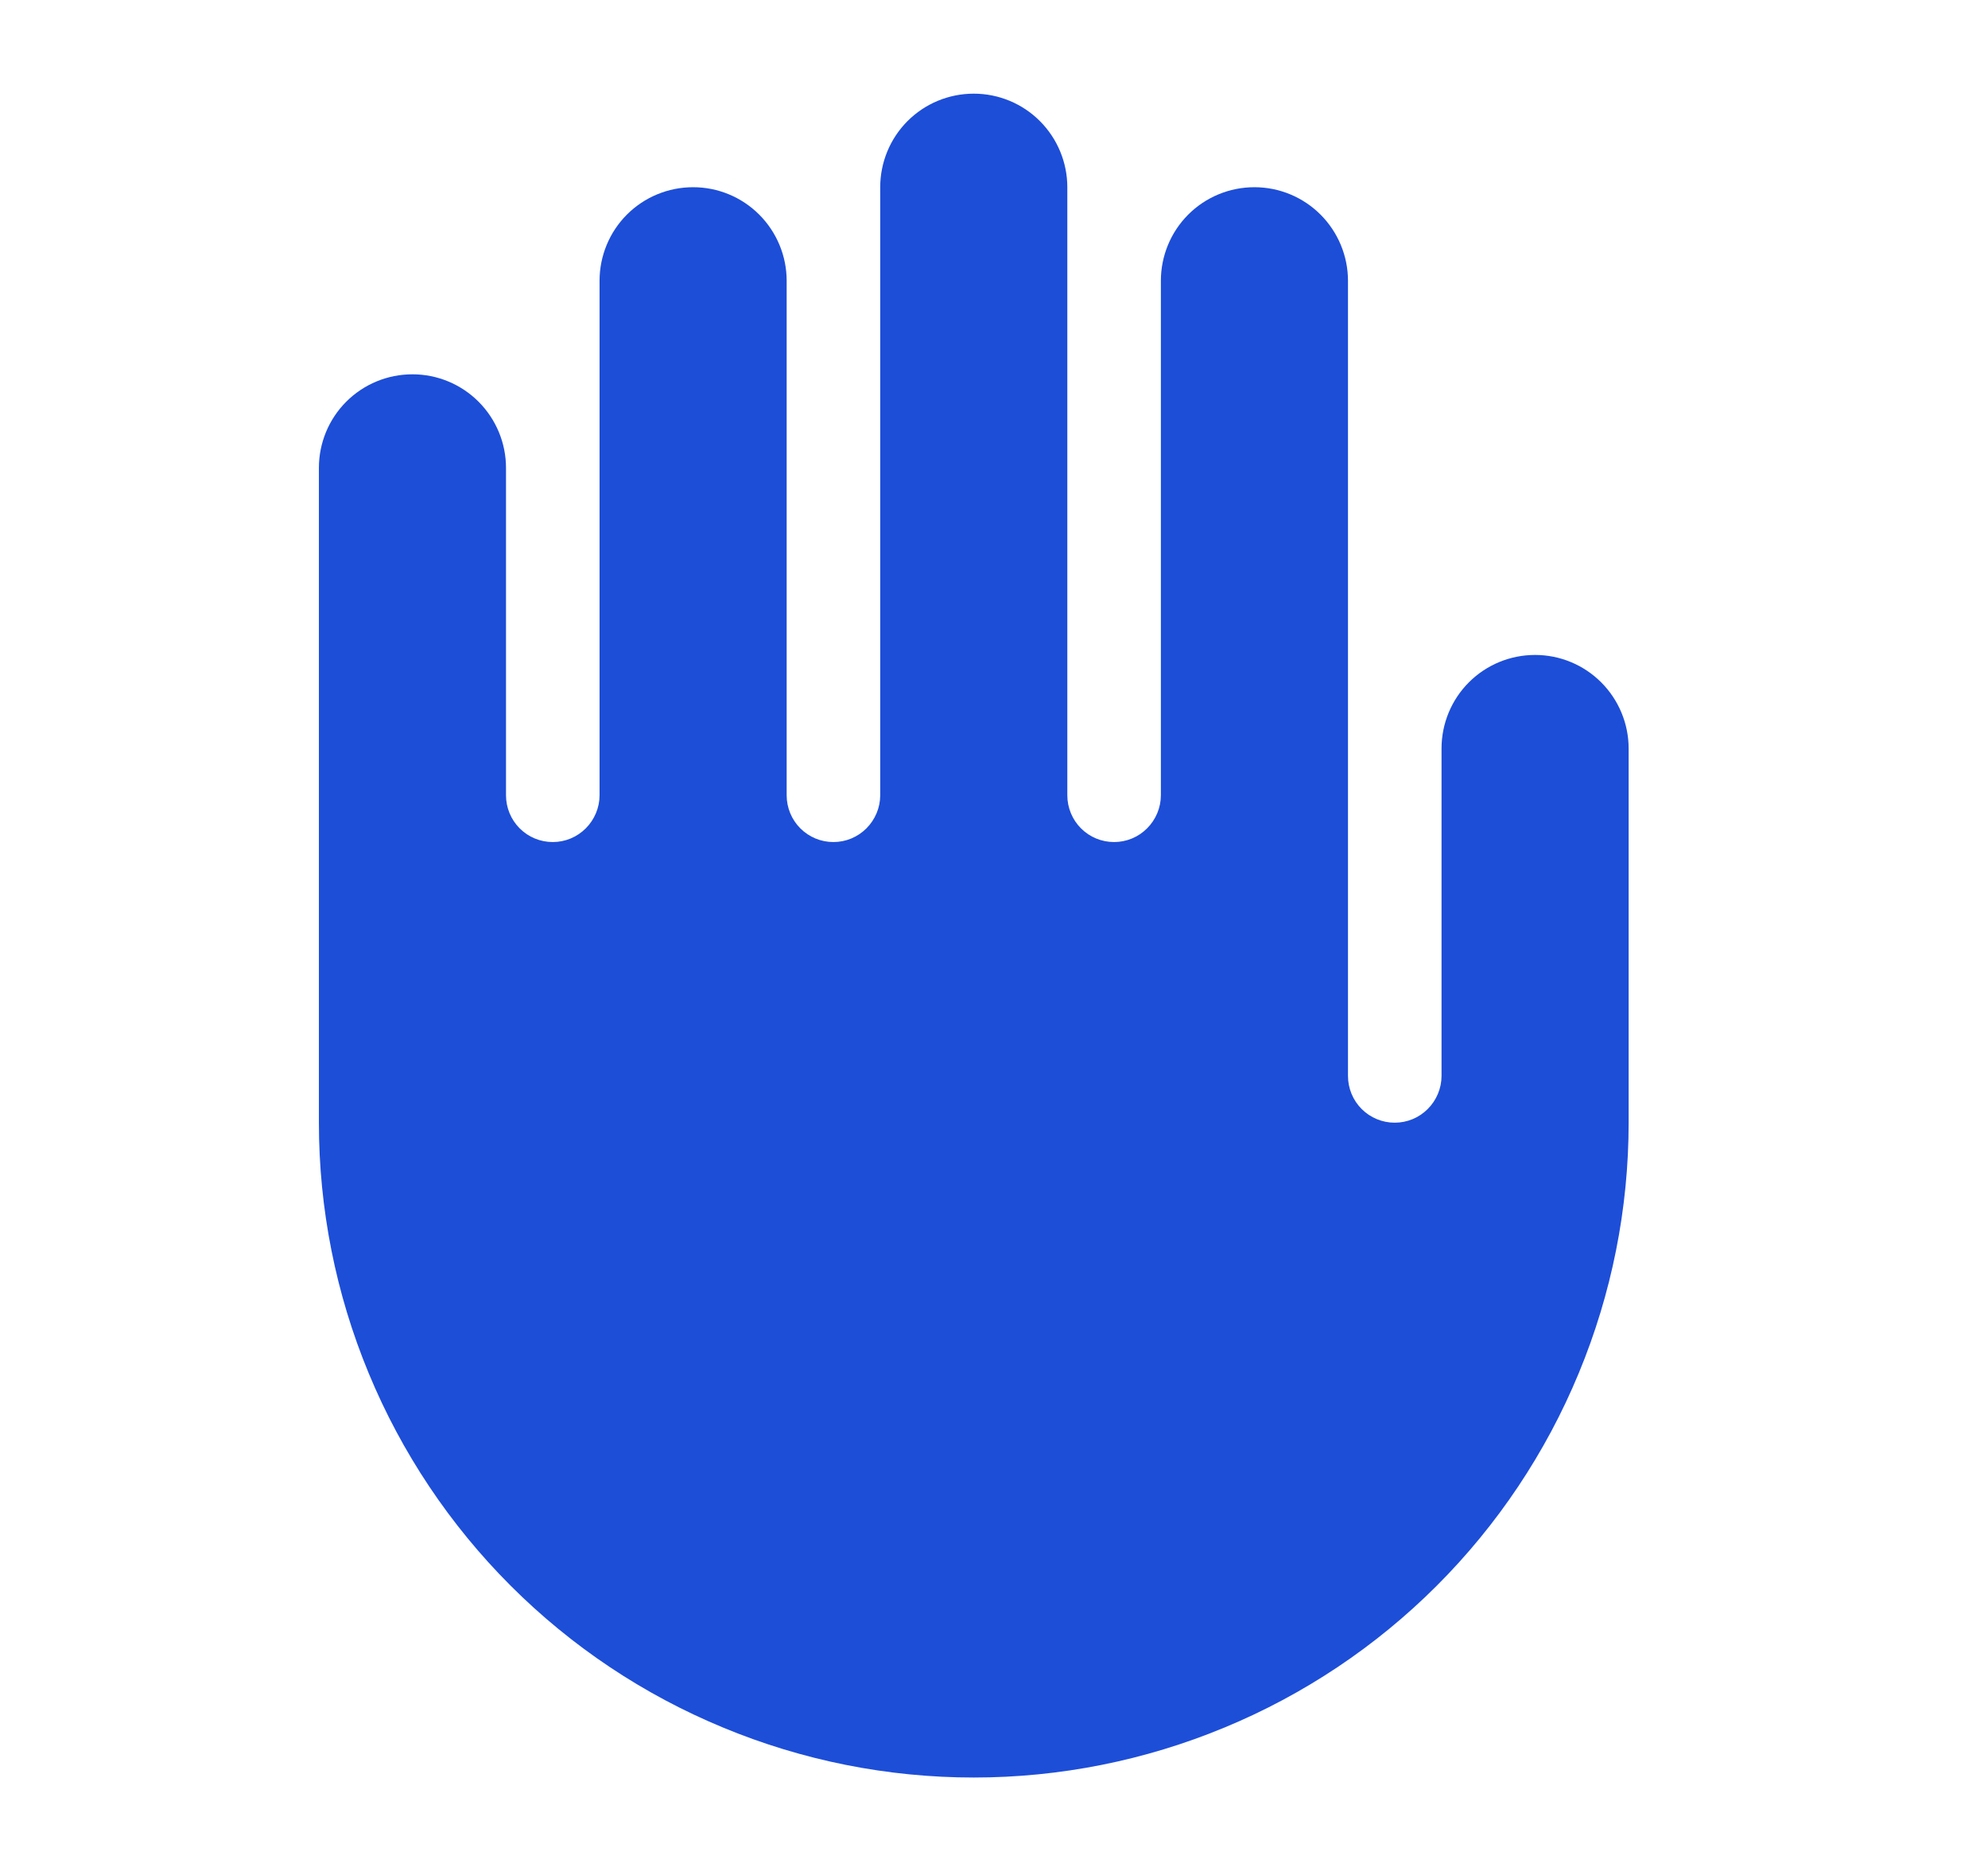 <svg width="17" height="16" viewBox="0 0 17 16" fill="none" xmlns="http://www.w3.org/2000/svg">
<path fill-rule="evenodd" clip-rule="evenodd" d="M9.127 1.601C9.127 1.389 9.042 1.185 8.892 1.035C8.742 0.885 8.539 0.801 8.327 0.801C8.114 0.801 7.911 0.885 7.761 1.035C7.611 1.185 7.527 1.389 7.527 1.601V6.801C7.527 6.907 7.484 7.009 7.409 7.084C7.334 7.159 7.233 7.201 7.127 7.201C7.02 7.201 6.919 7.159 6.844 7.084C6.769 7.009 6.727 6.907 6.727 6.801V2.401C6.727 2.189 6.642 1.985 6.492 1.835C6.342 1.685 6.139 1.601 5.927 1.601C5.714 1.601 5.511 1.685 5.361 1.835C5.211 1.985 5.127 2.189 5.127 2.401V6.801C5.127 6.907 5.084 7.009 5.009 7.084C4.934 7.159 4.833 7.201 4.727 7.201C4.62 7.201 4.519 7.159 4.444 7.084C4.369 7.009 4.327 6.907 4.327 6.801V4.001C4.327 3.789 4.242 3.585 4.092 3.435C3.942 3.285 3.739 3.201 3.527 3.201C3.314 3.201 3.111 3.285 2.961 3.435C2.811 3.585 2.727 3.789 2.727 4.001V9.601C2.727 10.336 2.871 11.064 3.153 11.744C3.434 12.423 3.847 13.041 4.367 13.561C4.887 14.081 5.504 14.493 6.184 14.774C6.863 15.056 7.591 15.201 8.327 15.201C9.062 15.201 9.79 15.056 10.47 14.774C11.149 14.493 11.766 14.081 12.286 13.561C12.806 13.041 13.219 12.423 13.5 11.744C13.782 11.064 13.927 10.336 13.927 9.601V6.401C13.927 6.189 13.842 5.985 13.692 5.835C13.542 5.685 13.339 5.601 13.127 5.601C12.914 5.601 12.711 5.685 12.561 5.835C12.411 5.985 12.327 6.189 12.327 6.401V9.201C12.327 9.307 12.284 9.409 12.209 9.484C12.134 9.559 12.033 9.601 11.927 9.601C11.82 9.601 11.719 9.559 11.644 9.484C11.569 9.409 11.527 9.307 11.527 9.201V2.401C11.527 2.189 11.442 1.985 11.292 1.835C11.142 1.685 10.939 1.601 10.727 1.601C10.514 1.601 10.311 1.685 10.161 1.835C10.011 1.985 9.927 2.189 9.927 2.401V6.801C9.927 6.907 9.884 7.009 9.809 7.084C9.734 7.159 9.633 7.201 9.527 7.201C9.42 7.201 9.319 7.159 9.244 7.084C9.169 7.009 9.127 6.907 9.127 6.801V1.601Z" fill="#1D4ED8"/>
</svg>
